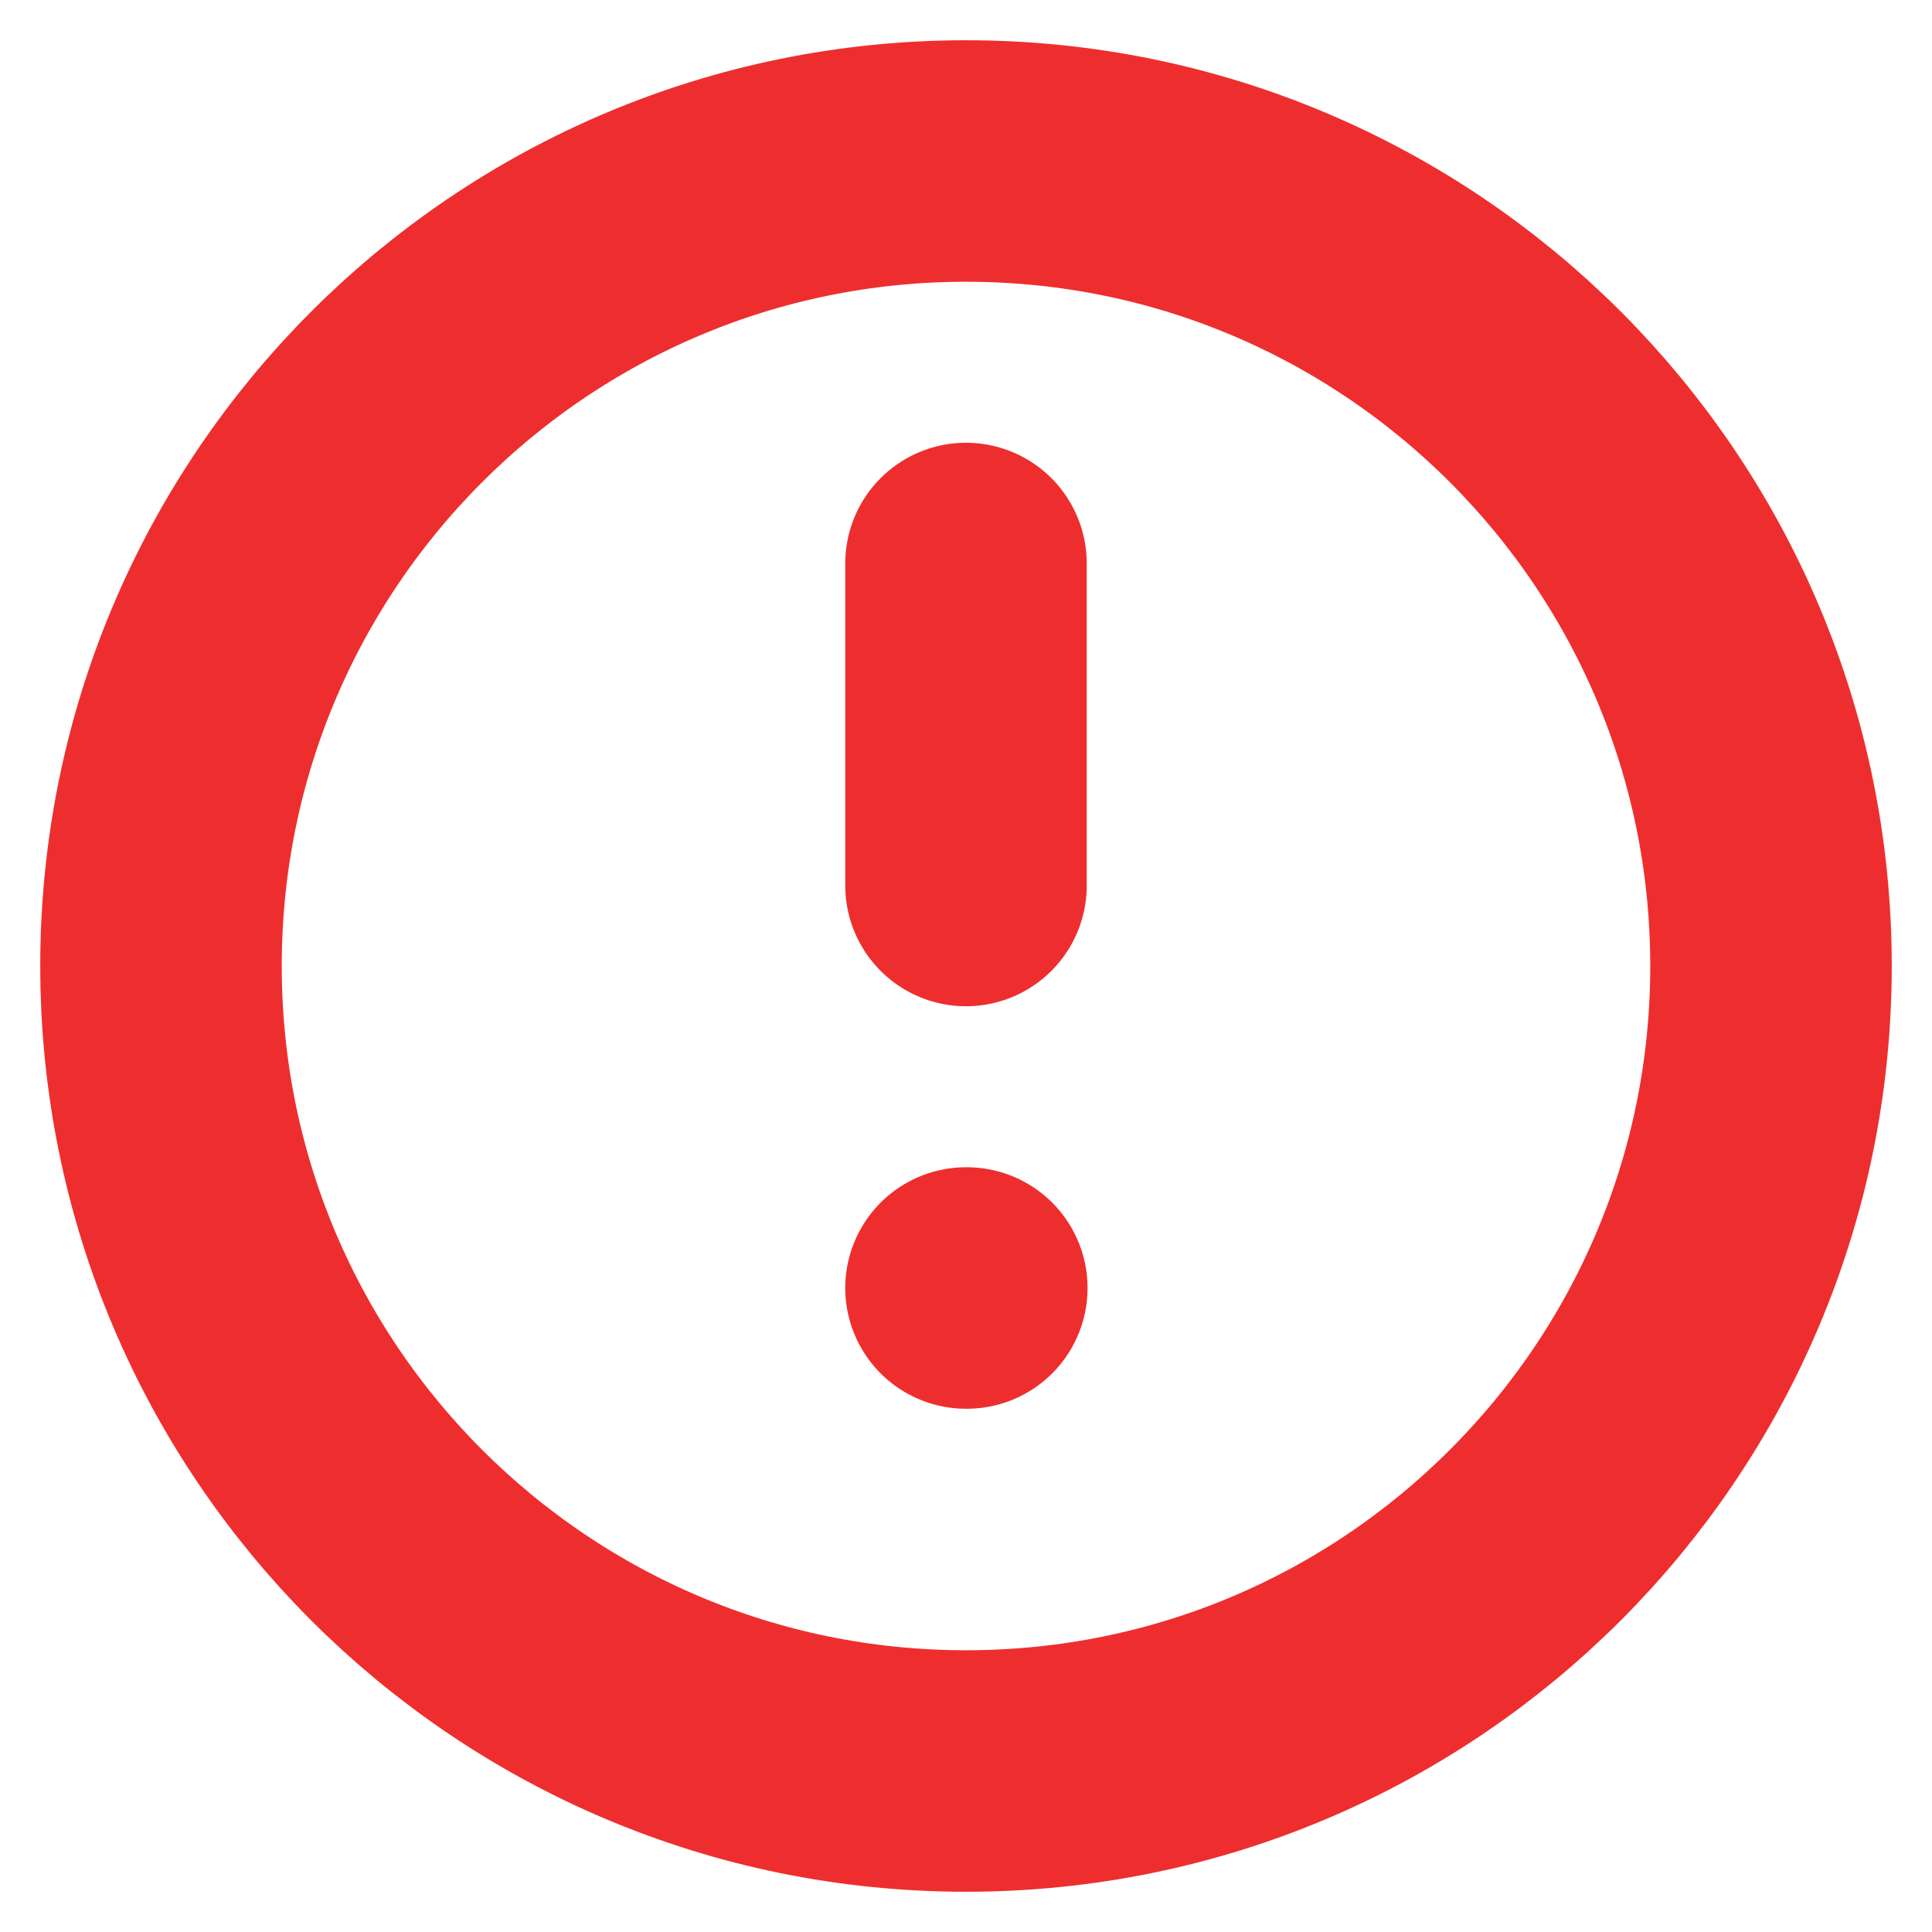 <svg width="24" height="24" viewBox="0 0 24 24" fill="none" xmlns="http://www.w3.org/2000/svg">
<g clip-path="url(#clip0_94_278)">
<path d="M12 22C17.523 22 22 17.523 22 12C22 6.477 17.523 2 12 2C6.477 2 2 6.477 2 12C2 17.523 6.477 22 12 22Z" stroke="#EE2E2E" stroke-width="3" stroke-linecap="round" stroke-linejoin="round"/>
<path d="M12 7V11" stroke="#EE2E2E" stroke-width="3" stroke-linecap="round" stroke-linejoin="round"/>
<path d="M12 16H12.01" stroke="#EE2E2E" stroke-width="3" stroke-linecap="round" stroke-linejoin="round"/>
</g>
<defs>
<clipPath id="clip0_94_278">
<rect width="24" height="24" fill="white"/>
</clipPath>
</defs>
</svg>
